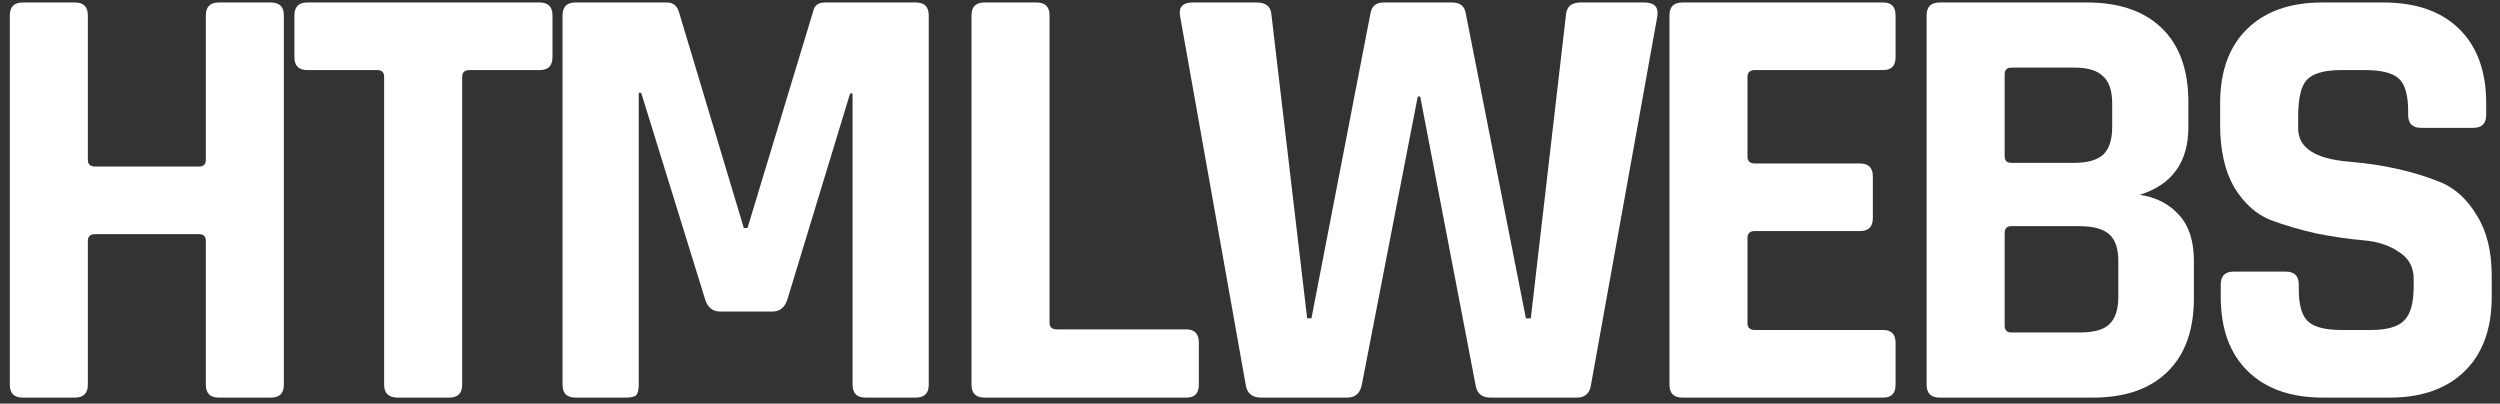 <?xml version="1.0" encoding="UTF-8"?>
<svg xmlns="http://www.w3.org/2000/svg" width="415" height="67" viewBox="0 0 415 67" fill="none">
  <rect x="0" y="0" width="415" height="67" fill="#333333" stroke="none"/>
  <path d="M368.644 49.272V47.232C368.644 45.804 369.358 45.09 370.786 45.09H379.456C380.884 45.09 381.598 45.804 381.598 47.232V48.048C381.598 50.632 382.108 52.4 383.128 53.352C384.148 54.304 386.018 54.78 388.738 54.78H393.532C396.184 54.78 398.02 54.27 399.04 53.25C400.128 52.23 400.672 50.326 400.672 47.538V46.314C400.672 44.342 399.856 42.846 398.224 41.826C396.66 40.738 394.688 40.092 392.308 39.888C389.928 39.684 387.344 39.31 384.556 38.766C381.836 38.154 379.286 37.406 376.906 36.522C374.526 35.57 372.52 33.768 370.888 31.116C369.324 28.396 368.542 24.928 368.542 20.712V17.142C368.542 11.838 370.038 7.724 373.03 4.8C376.022 1.876 380.17 0.414 385.474 0.414H395.674C401.046 0.414 405.228 1.876 408.22 4.8C411.212 7.724 412.708 11.838 412.708 17.142V19.08C412.708 20.508 411.994 21.222 410.566 21.222H401.896C400.468 21.222 399.754 20.508 399.754 19.08V18.468C399.754 15.816 399.244 14.014 398.224 13.062C397.204 12.11 395.334 11.634 392.614 11.634H388.636C385.848 11.634 383.944 12.178 382.924 13.266C381.972 14.286 381.496 16.326 381.496 19.386V21.324C381.496 24.52 384.284 26.356 389.86 26.832C395.64 27.308 400.774 28.464 405.262 30.3C407.642 31.32 409.614 33.156 411.178 35.808C412.81 38.392 413.626 41.724 413.626 45.804V49.272C413.626 54.576 412.13 58.69 409.138 61.614C406.146 64.538 401.998 66 396.694 66H385.576C380.272 66 376.124 64.538 373.132 61.614C370.14 58.69 368.644 54.576 368.644 49.272Z" fill="white"></path>
  <path d="M333.894 55.188H345.318C347.562 55.188 349.16 54.746 350.112 53.862C351.132 52.91 351.642 51.38 351.642 49.272V43.356C351.642 41.248 351.132 39.752 350.112 38.868C349.092 37.984 347.426 37.542 345.114 37.542H333.894C333.146 37.542 332.772 37.916 332.772 38.664V54.066C332.772 54.814 333.146 55.188 333.894 55.188ZM333.894 27.036H344.298C346.474 27.036 348.072 26.594 349.092 25.71C350.112 24.758 350.622 23.228 350.622 21.12V17.142C350.622 15.034 350.112 13.538 349.092 12.654C348.14 11.702 346.576 11.226 344.4 11.226H333.894C333.146 11.226 332.772 11.6 332.772 12.348V25.914C332.772 26.662 333.146 27.036 333.894 27.036ZM319.818 63.858V2.556C319.818 1.128 320.532 0.414 321.96 0.414H346.44C351.812 0.414 355.96 1.842 358.884 4.698C361.808 7.554 363.27 11.634 363.27 16.938V21.12C363.27 26.9 360.584 30.64 355.212 32.34C357.932 32.748 360.108 33.87 361.74 35.706C363.372 37.474 364.188 40.024 364.188 43.356V49.476C364.188 54.78 362.726 58.86 359.802 61.716C356.878 64.572 352.764 66 347.46 66H321.96C320.532 66 319.818 65.286 319.818 63.858Z" fill="white"></path>
  <path d="M312.626 66H279.272C277.844 66 277.13 65.286 277.13 63.858V2.556C277.13 1.128 277.844 0.414 279.272 0.414H312.626C313.986 0.414 314.666 1.128 314.666 2.556V9.492C314.666 10.92 313.986 11.634 312.626 11.634H291.308C290.492 11.634 290.084 12.008 290.084 12.756V26.016C290.084 26.764 290.492 27.138 291.308 27.138H308.75C310.178 27.138 310.892 27.852 310.892 29.28V36.216C310.892 37.644 310.178 38.358 308.75 38.358H291.308C290.492 38.358 290.084 38.732 290.084 39.48V53.658C290.084 54.406 290.492 54.78 291.308 54.78H312.626C313.986 54.78 314.666 55.494 314.666 56.922V63.858C314.666 65.286 313.986 66 312.626 66Z" fill="white"></path>
  <path d="M223.616 66H209.336C207.84 66 206.99 65.286 206.786 63.858L195.872 2.556C195.668 1.128 196.382 0.414 198.014 0.414H208.622C210.186 0.414 211.002 1.128 211.07 2.556L216.986 52.842H217.7L227.492 2.25C227.696 1.026 228.41 0.414 229.634 0.414H241.058C242.35 0.414 243.098 0.992 243.302 2.148L253.298 52.842H254.114L259.928 2.658C259.996 1.162 260.812 0.414 262.376 0.414H272.984C274.616 0.414 275.33 1.162 275.126 2.658L264.11 63.858C263.906 65.286 263.124 66 261.764 66H247.382C245.954 66 245.138 65.286 244.934 63.858L235.754 16.02H235.346L226.064 63.858C225.792 65.286 224.976 66 223.616 66Z" fill="white"></path>
  <path d="M196.971 66H163.413C161.985 66 161.271 65.286 161.271 63.858V2.556C161.271 1.128 161.985 0.414 163.413 0.414H172.083C173.511 0.414 174.225 1.128 174.225 2.556V53.556C174.225 54.304 174.633 54.678 175.449 54.678H196.971C198.331 54.678 199.011 55.426 199.011 56.922V63.858C199.011 65.286 198.331 66 196.971 66Z" fill="white"></path>
  <path d="M136.936 0.414H152.032C153.46 0.414 154.174 1.128 154.174 2.556V63.858C154.174 65.286 153.46 66 152.032 66H143.668C142.24 66 141.526 65.286 141.526 63.858V15.51H141.118L130.714 49.68C130.306 51.04 129.456 51.72 128.164 51.72H119.596C118.304 51.72 117.454 51.04 117.046 49.68L106.438 15.408H106.03V63.858C106.03 64.674 105.894 65.252 105.622 65.592C105.35 65.864 104.772 66 103.888 66H95.524C94.096 66 93.382 65.286 93.382 63.858V2.556C93.382 1.128 94.096 0.414 95.524 0.414H110.722C111.674 0.414 112.32 0.89 112.66 1.842L123.472 37.848H124.084L134.998 1.842C135.202 0.89 135.848 0.414 136.936 0.414Z" fill="white"></path>
  <path d="M74.577 66H66.009C64.513 66 63.765 65.286 63.765 63.858V12.756C63.765 12.008 63.391 11.634 62.643 11.634H51.015C49.587 11.634 48.873 10.92 48.873 9.492V2.556C48.873 1.128 49.587 0.414 51.015 0.414H89.571C90.999 0.414 91.713 1.128 91.713 2.556V9.492C91.713 10.92 90.999 11.634 89.571 11.634H77.943C77.127 11.634 76.719 12.008 76.719 12.756V63.858C76.719 65.286 76.005 66 74.577 66Z" fill="white"></path>
  <path d="M12.442 66H3.772C2.344 66 1.63 65.286 1.63 63.858V2.556C1.63 1.128 2.344 0.414 3.772 0.414H12.442C13.87 0.414 14.584 1.128 14.584 2.556V26.526C14.584 27.274 14.992 27.648 15.808 27.648H33.046C33.794 27.648 34.168 27.274 34.168 26.526V2.556C34.168 1.128 34.882 0.414 36.31 0.414H44.98C46.408 0.414 47.122 1.128 47.122 2.556V63.858C47.122 65.286 46.408 66 44.98 66H36.31C34.882 66 34.168 65.286 34.168 63.858V39.99C34.168 39.242 33.794 38.868 33.046 38.868H15.808C14.992 38.868 14.584 39.242 14.584 39.99V63.858C14.584 65.286 13.87 66 12.442 66Z" fill="white"></path>
</svg>
